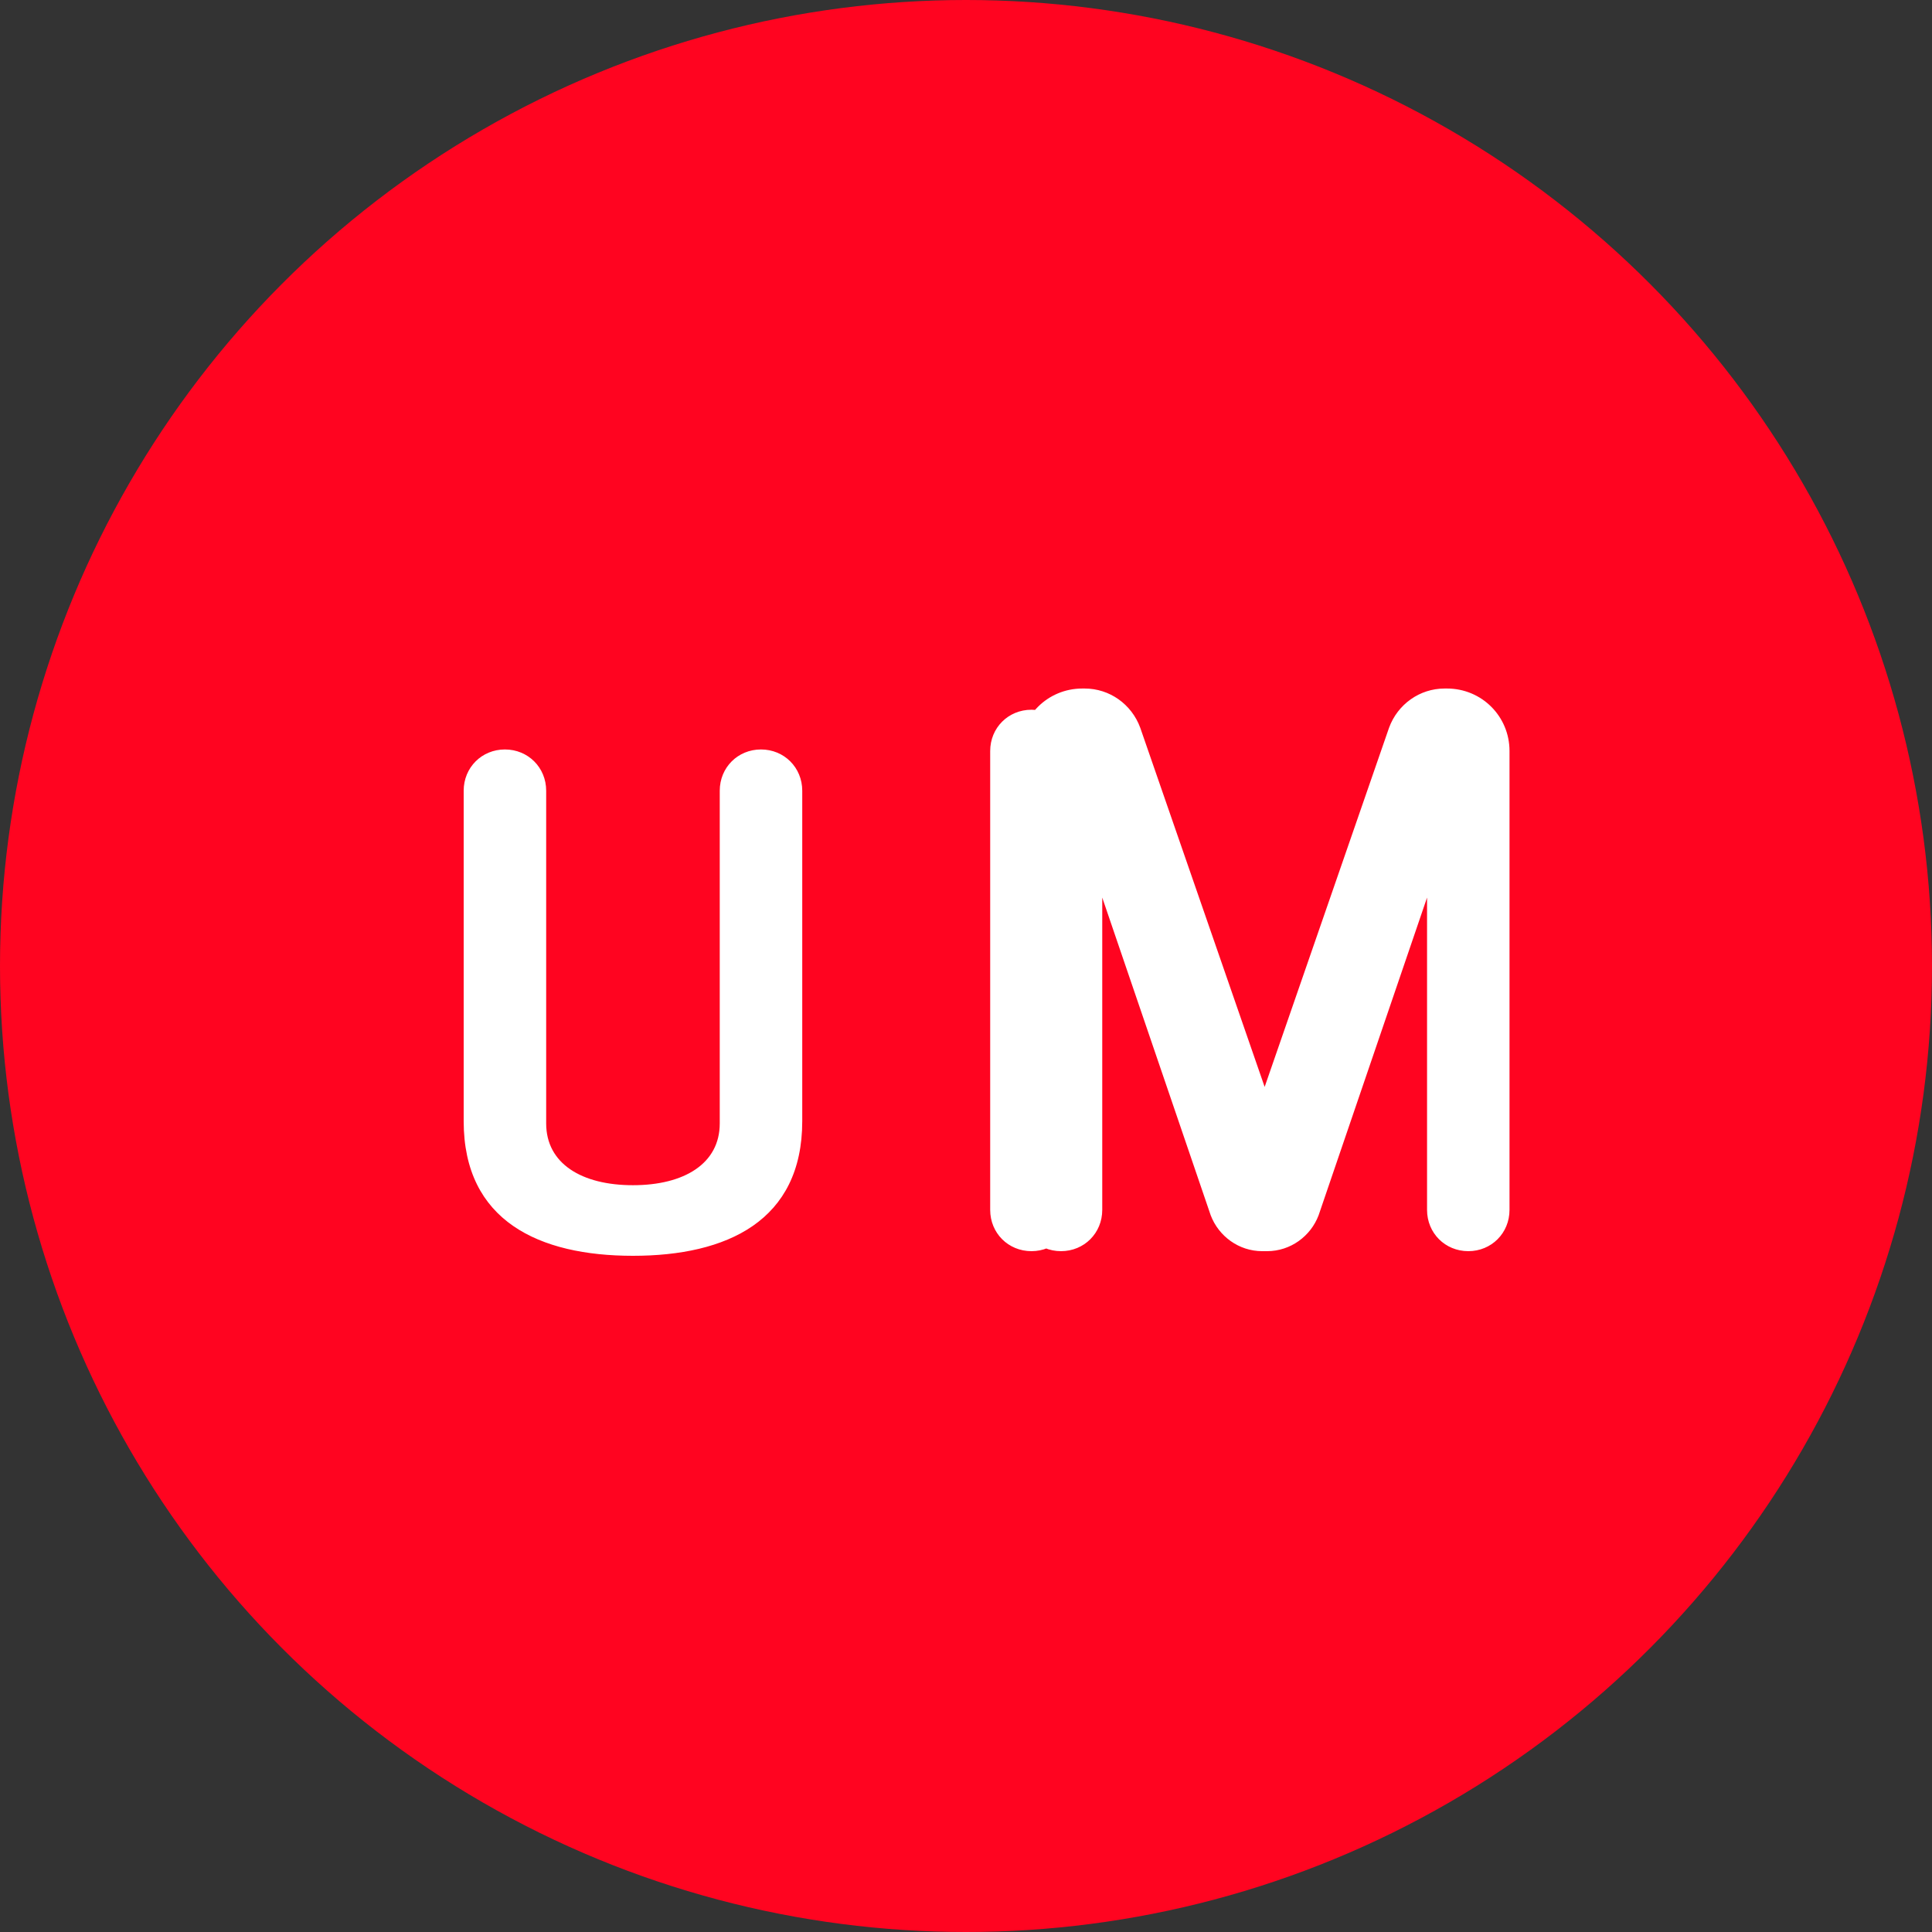 <?xml version="1.0" encoding="UTF-8"?>
<svg width="50px" height="50px" viewBox="0 0 50 50" version="1.1" xmlns="http://www.w3.org/2000/svg" xmlns:xlink="http://www.w3.org/1999/xlink">
    <rect x="0" y="0" width="50" height="50" fill="#333333" stroke="none"/>
    <title>Optimism</title>
    <g id="Page-1" stroke="none" stroke-width="1" fill="none" fill-rule="evenodd">
        <g id="optimism" fill-rule="nonzero">
            <circle id="Oval" fill="#FF0420" cx="25" cy="25" r="25"></circle>
            <path d="M16.381,32.5 C13.953,32.5 12,31.6 12,29.015 L12,20.464 C12,19.864 12.467,19.396 13.067,19.396 C13.667,19.396 14.135,19.864 14.135,20.464 L14.135,29.075 C14.135,30.113 15.052,30.673 16.381,30.673 C17.709,30.673 18.627,30.113 18.627,29.075 L18.627,20.464 C18.627,19.864 19.094,19.396 19.694,19.396 C20.294,19.396 20.762,19.864 20.762,20.464 L20.762,29.015 C20.762,31.6 18.809,32.5 16.381,32.5 Z M26.694,32.38 C26.094,32.38 25.626,31.912 25.626,31.312 L25.626,19.436 C25.626,18.836 26.094,18.368 26.694,18.368 C27.294,18.368 27.761,18.836 27.761,19.436 L27.761,31.312 C27.761,31.912 27.294,32.38 26.694,32.38 Z M38,32.38 C37.4,32.38 36.932,31.912 36.932,31.312 L36.932,23.229 L34.125,31.452 C33.92,31.992 33.4,32.38 32.792,32.38 L32.666,32.38 C32.059,32.38 31.539,31.992 31.333,31.452 L28.526,23.229 L28.526,31.312 C28.526,31.912 28.059,32.38 27.459,32.38 C26.859,32.38 26.392,31.912 26.392,31.312 L26.392,19.436 C26.392,18.538 27.112,17.819 28.01,17.819 L28.072,17.819 C28.717,17.819 29.287,18.227 29.509,18.833 L32.729,28.129 L35.949,18.833 C36.171,18.227 36.742,17.819 37.386,17.819 L37.448,17.819 C38.346,17.819 39.066,18.538 39.066,19.436 L39.066,31.312 C39.066,31.912 38.599,32.38 38,32.38 Z" id="Shape" fill="#FFFFFF"></path>
        </g>
    </g>
</svg>
